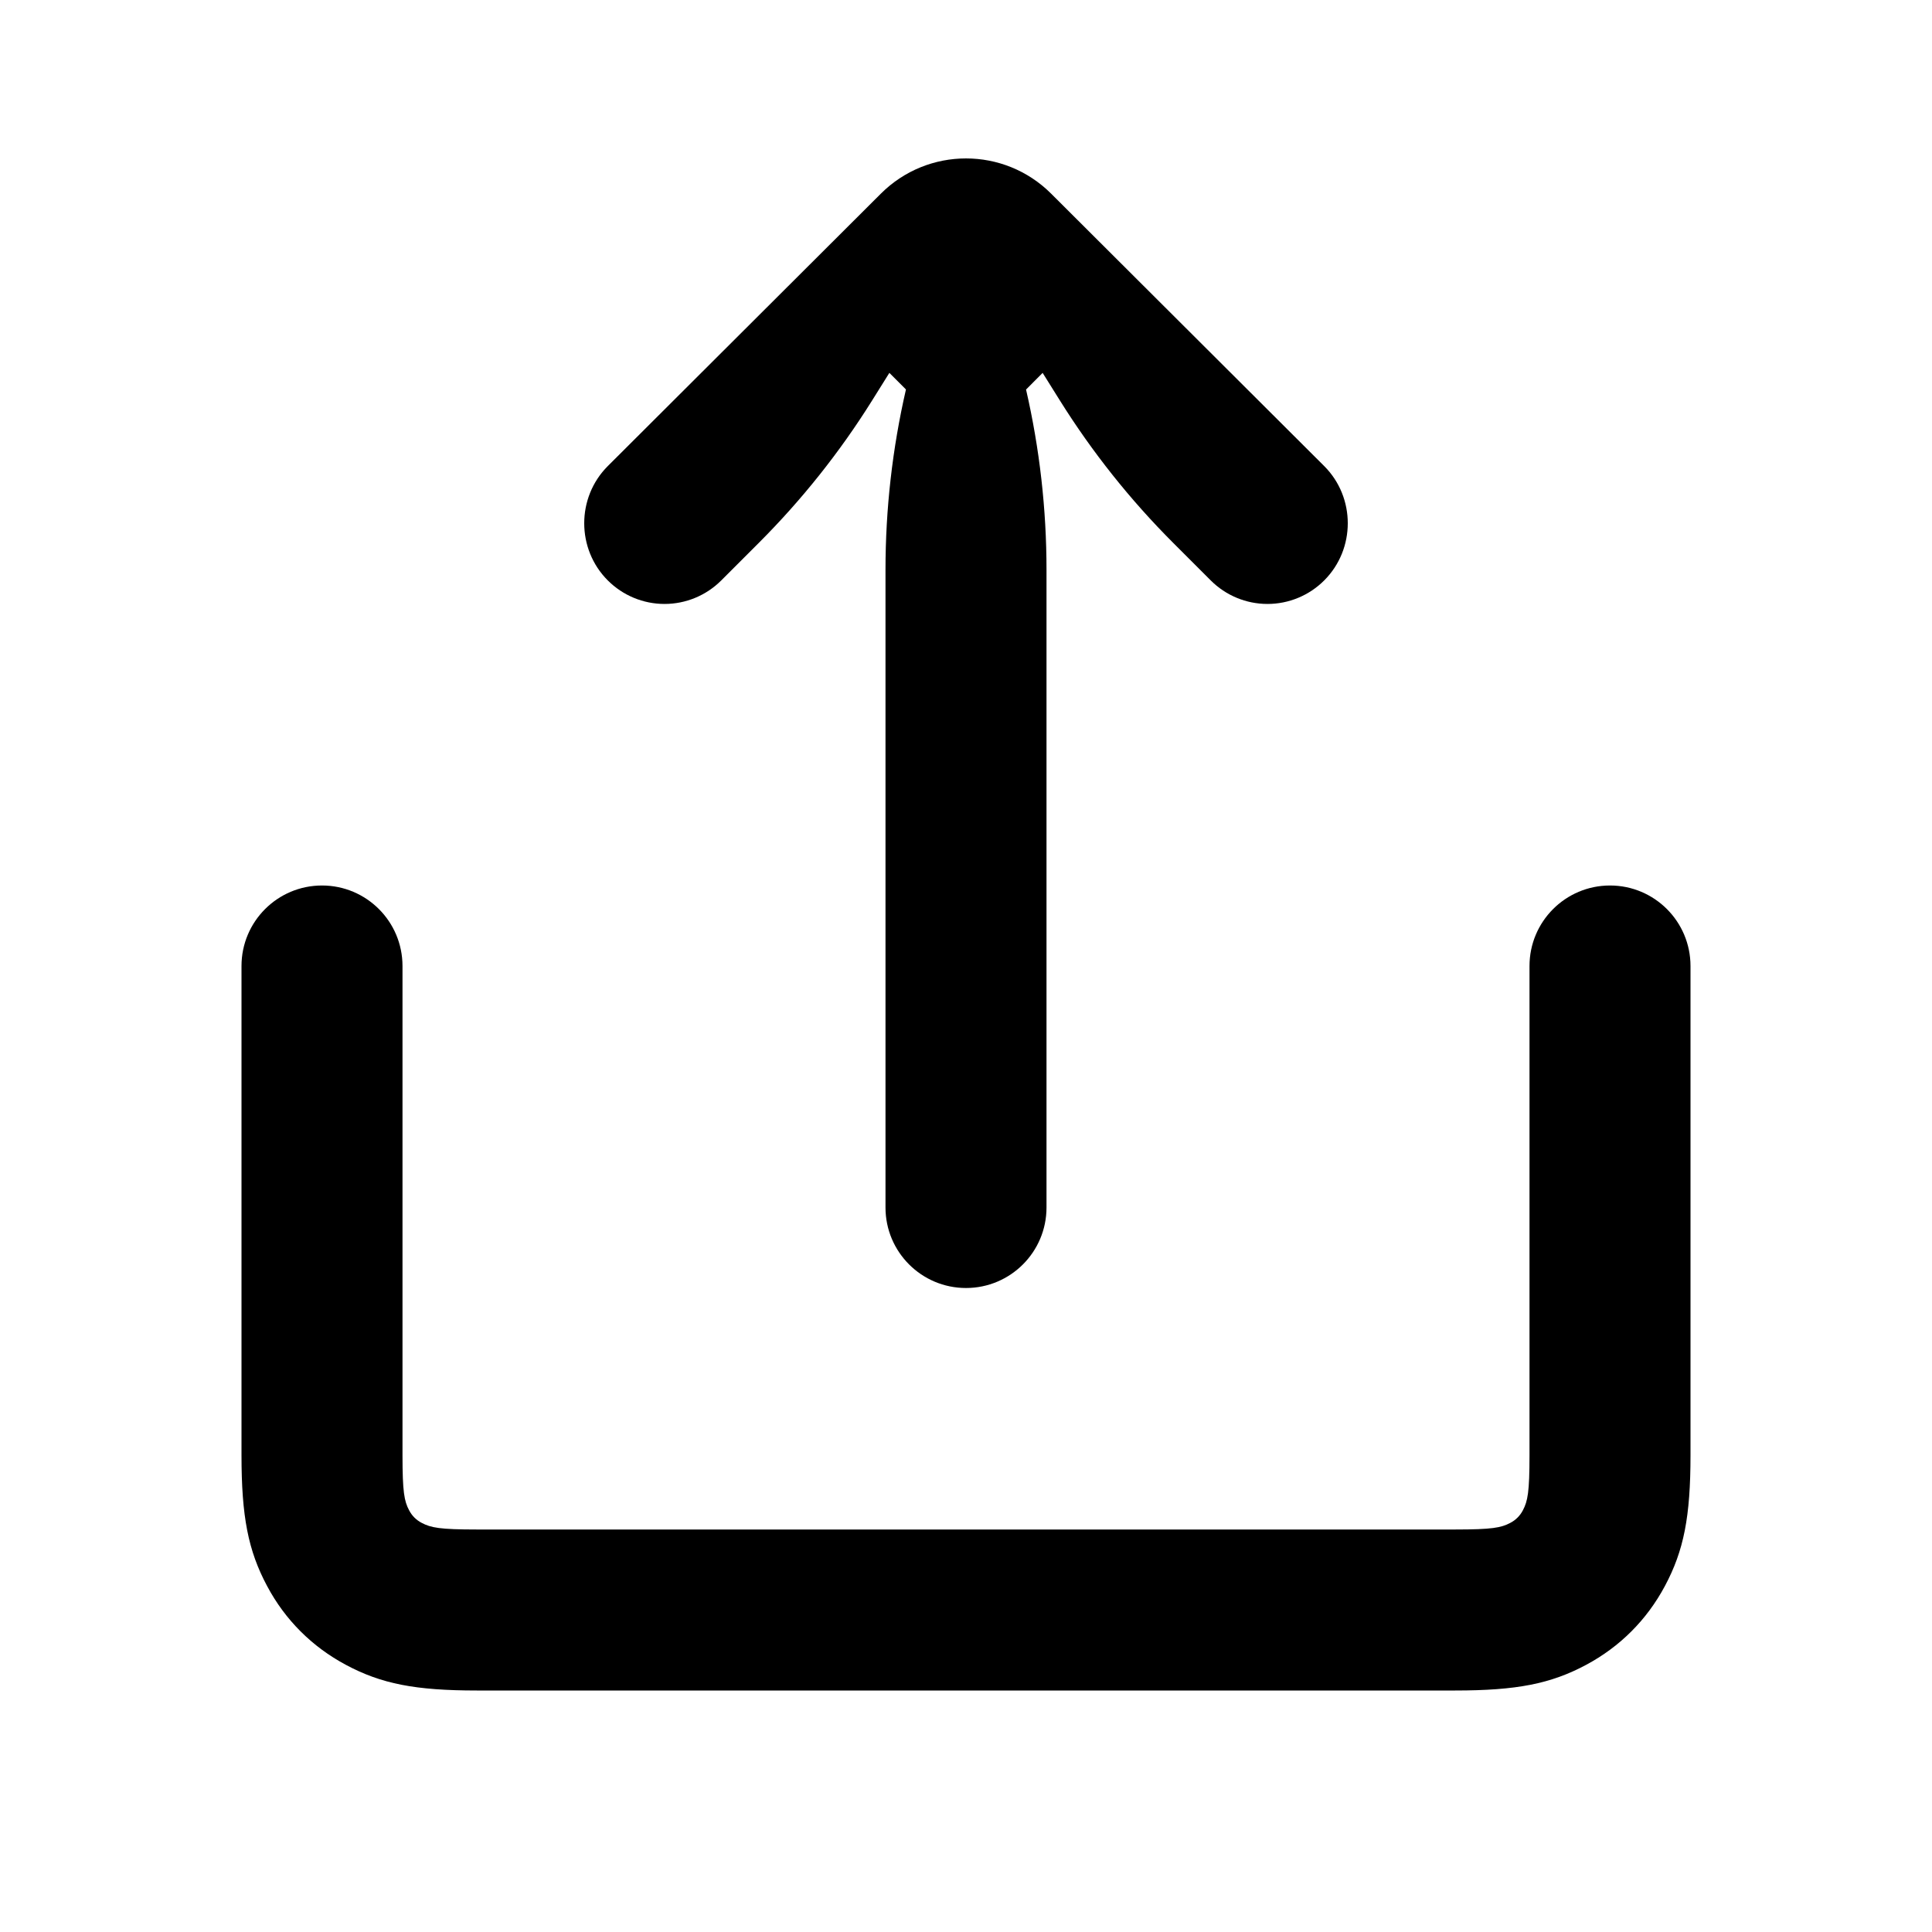 <?xml version="1.0" encoding="UTF-8"?>
<svg xmlns="http://www.w3.org/2000/svg" xmlns:xlink="http://www.w3.org/1999/xlink" width="1024" height="1024" viewBox="0 0 1024 1024">
<path fill-rule="evenodd" fill="rgb(0%, 0%, 0%)" fill-opacity="1" d="M 466.859 102.656 C 491.797 77.742 532.203 77.742 557.141 102.656 L 701.867 247.039 C 718.508 263.68 718.508 290.988 701.867 307.625 C 693.895 315.613 683.074 320.105 671.785 320.105 C 660.5 320.105 649.68 315.613 641.707 307.625 L 621.824 287.742 C 599.027 264.949 578.891 239.641 561.793 212.309 L 552.617 197.633 L 543.828 206.465 C 551.031 237.812 554.668 269.871 554.668 302.039 L 554.668 640 C 554.668 663.562 535.562 682.668 512 682.668 C 488.438 682.668 469.332 663.562 469.332 640 L 469.332 301.996 C 469.332 269.832 472.969 237.77 480.172 206.422 L 471.383 197.633 L 462.207 212.309 C 445.141 239.617 424.961 264.961 402.176 287.742 L 382.293 307.625 C 374.32 315.613 363.5 320.105 352.215 320.105 C 340.926 320.105 330.105 315.613 322.133 307.625 C 305.492 290.988 305.492 263.68 322.133 247.039 Z M 853.332 469.332 C 829.77 469.332 810.668 488.438 810.668 512 L 810.668 771.285 C 810.668 790.871 809.727 795.605 807.168 800.469 C 805.691 803.348 803.348 805.691 800.469 807.168 C 795.648 809.727 790.871 810.668 771.285 810.668 L 252.715 810.668 C 233.129 810.668 228.395 809.727 223.531 807.168 C 220.652 805.691 218.309 803.348 216.832 800.469 C 214.273 795.648 213.332 790.871 213.332 771.285 L 213.332 512 C 213.332 488.438 194.23 469.332 170.668 469.332 C 147.102 469.332 128 488.438 128 512 L 128 771.285 C 128 803.711 131.5 821.844 141.609 840.703 C 151.125 858.582 165.418 872.832 183.297 882.391 C 202.156 892.5 220.246 896 252.715 896 L 771.285 896 C 803.711 896 821.844 892.5 840.703 882.391 C 858.582 872.832 872.832 858.582 882.391 840.703 C 892.5 821.844 896 803.754 896 771.285 L 896 512 C 896 488.438 876.898 469.332 853.332 469.332 Z M 853.332 469.332 "/>
</svg>
